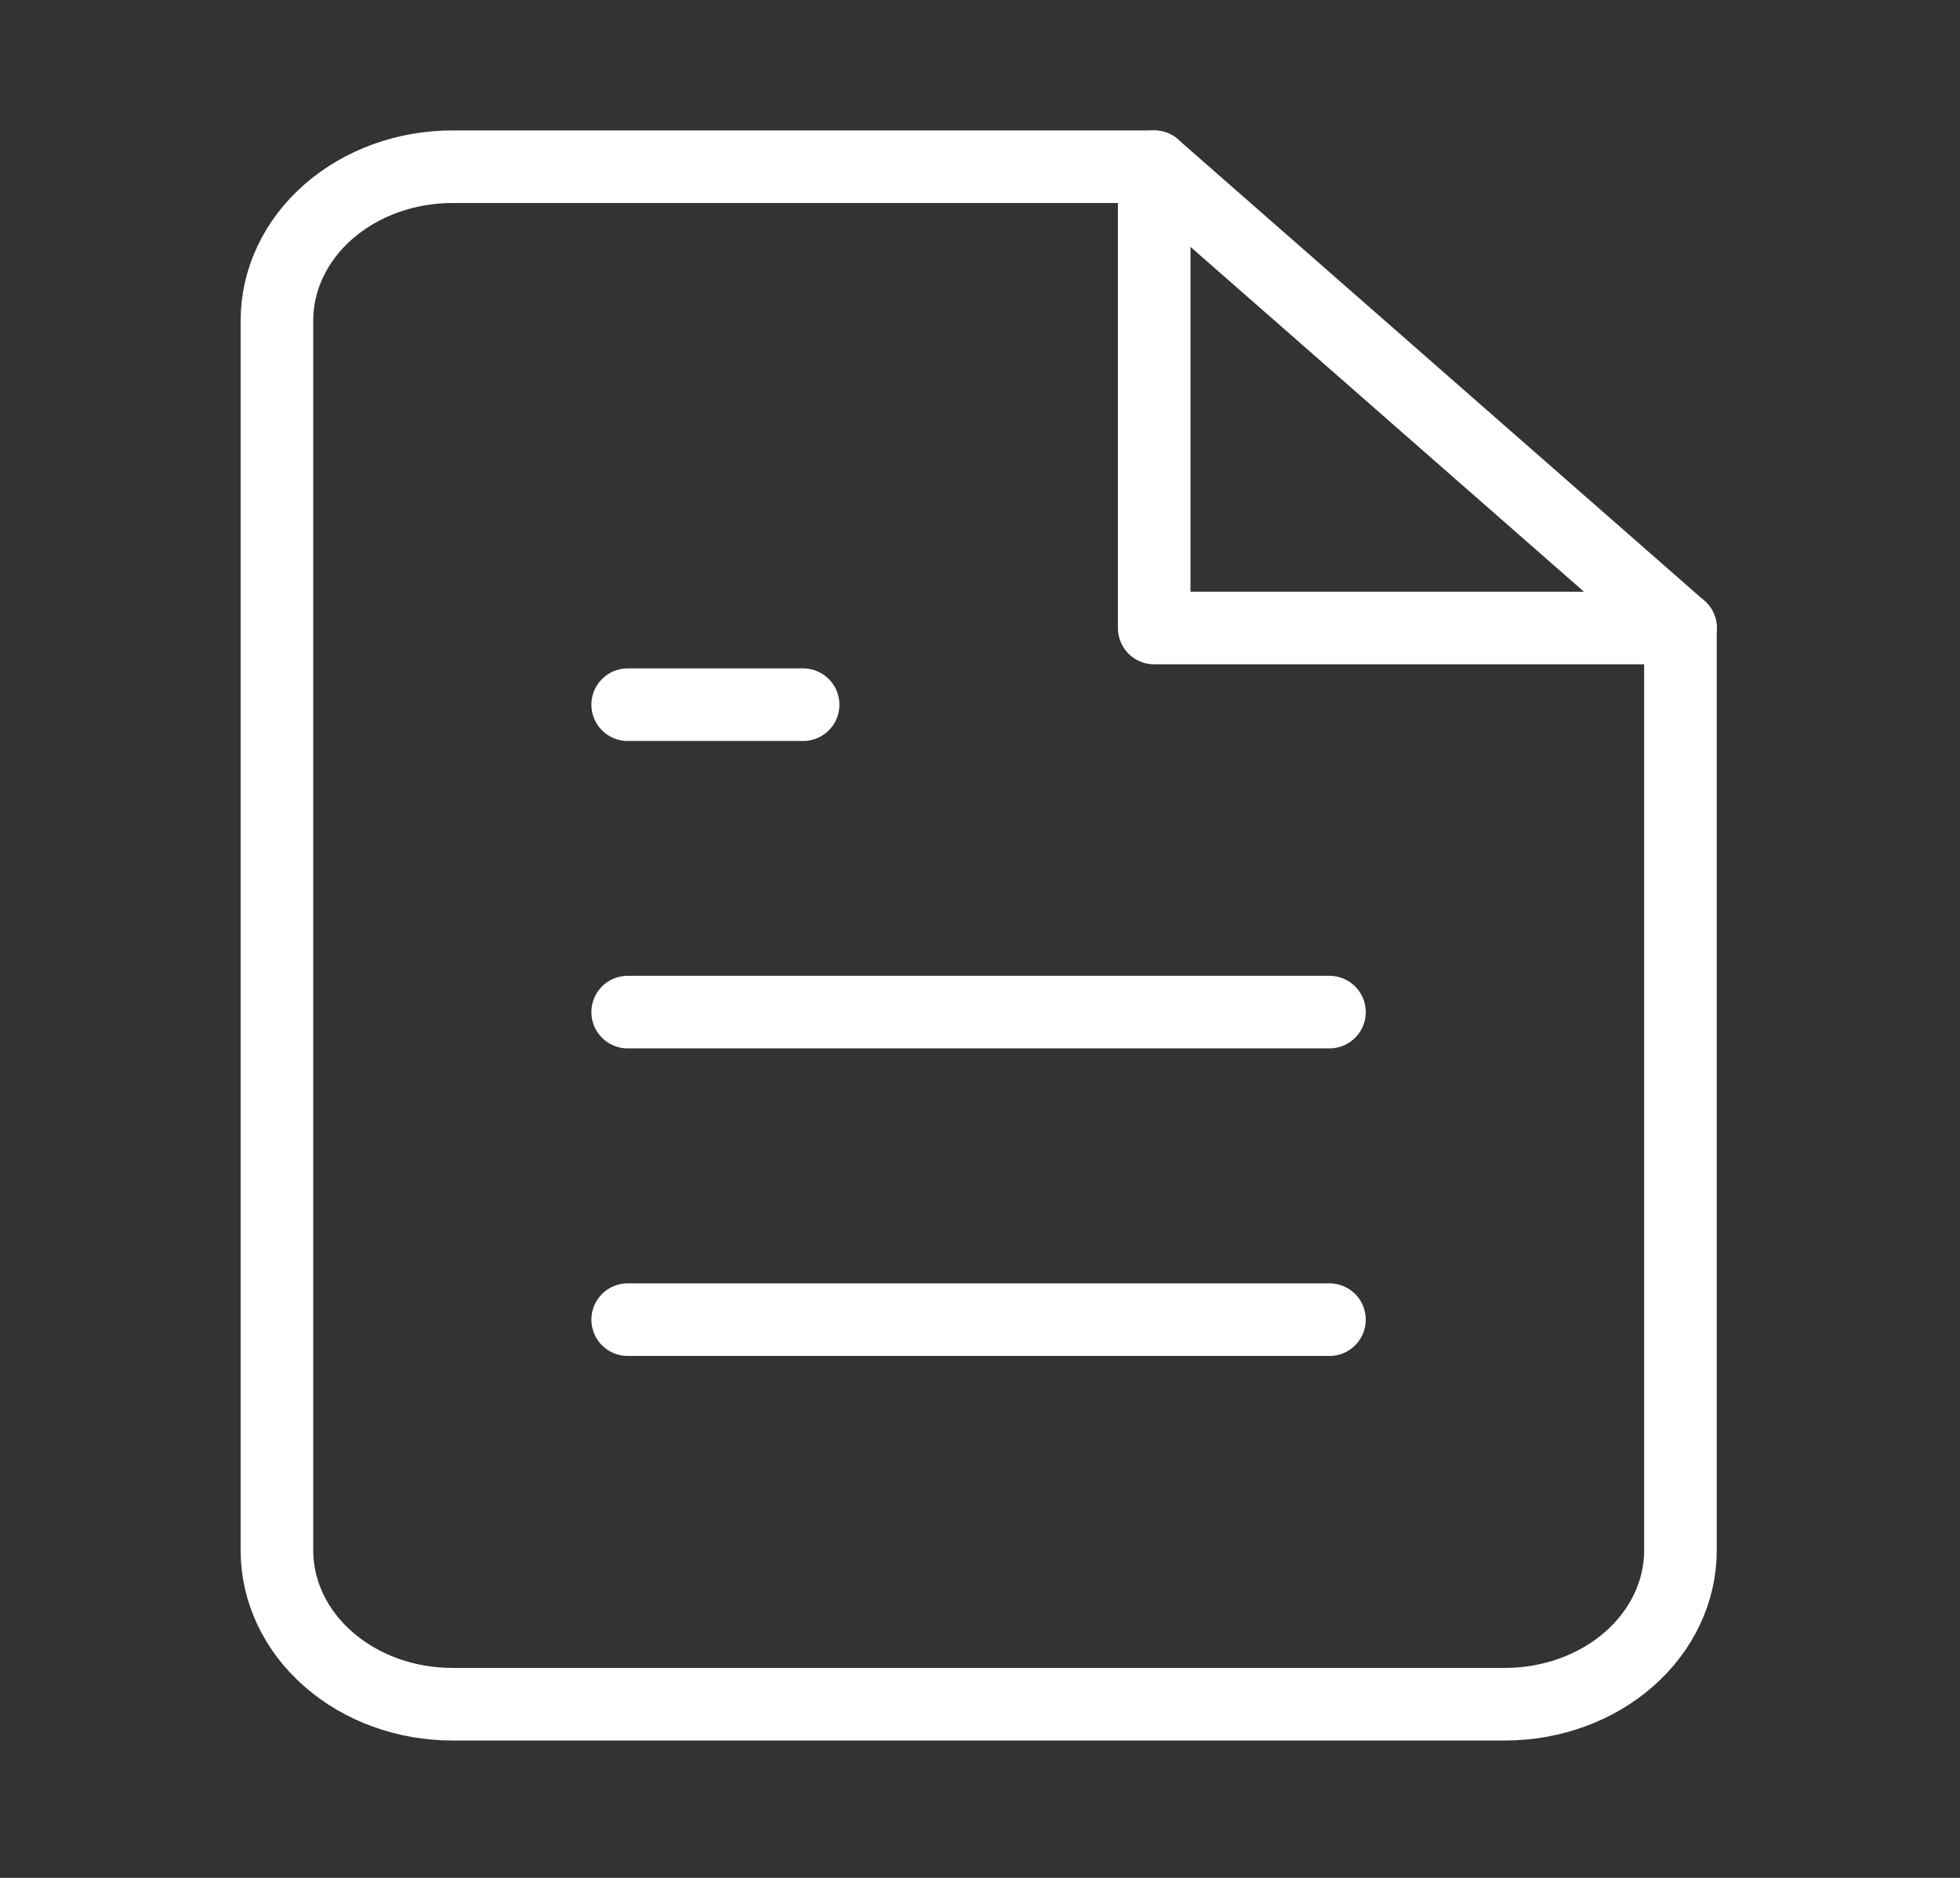 <svg xmlns="http://www.w3.org/2000/svg" width="24" height="23" viewBox="0 0 24 23" fill="none">
<rect x="0" y="0" width="24" height="23" fill="#333333" stroke="none"/>
<path d="M14.132 2.042H5.539C4.969 2.042 4.423 2.241 4.02 2.594C3.617 2.947 3.391 3.426 3.391 3.926V18.99C3.391 19.489 3.617 19.968 4.02 20.321C4.423 20.675 4.969 20.873 5.539 20.873H18.428C18.998 20.873 19.545 20.675 19.948 20.321C20.35 19.968 20.577 19.489 20.577 18.99V7.692L14.132 2.042Z" stroke="#ffffff" stroke-width="0.889" stroke-linecap="round" stroke-linejoin="round"/>
<path d="M14.133 2.042V7.692H20.578" stroke="#ffffff" stroke-width="0.889" stroke-linecap="round" stroke-linejoin="round"/>
<path d="M16.279 12.396H7.686" stroke="#ffffff" stroke-width="0.889" stroke-linecap="round" stroke-linejoin="round"/>
<path d="M16.279 16.163H7.686" stroke="#ffffff" stroke-width="0.889" stroke-linecap="round" stroke-linejoin="round"/>
<path d="M9.834 8.631H8.76H7.686" stroke="#ffffff" stroke-width="0.889" stroke-linecap="round" stroke-linejoin="round"/>
</svg>
